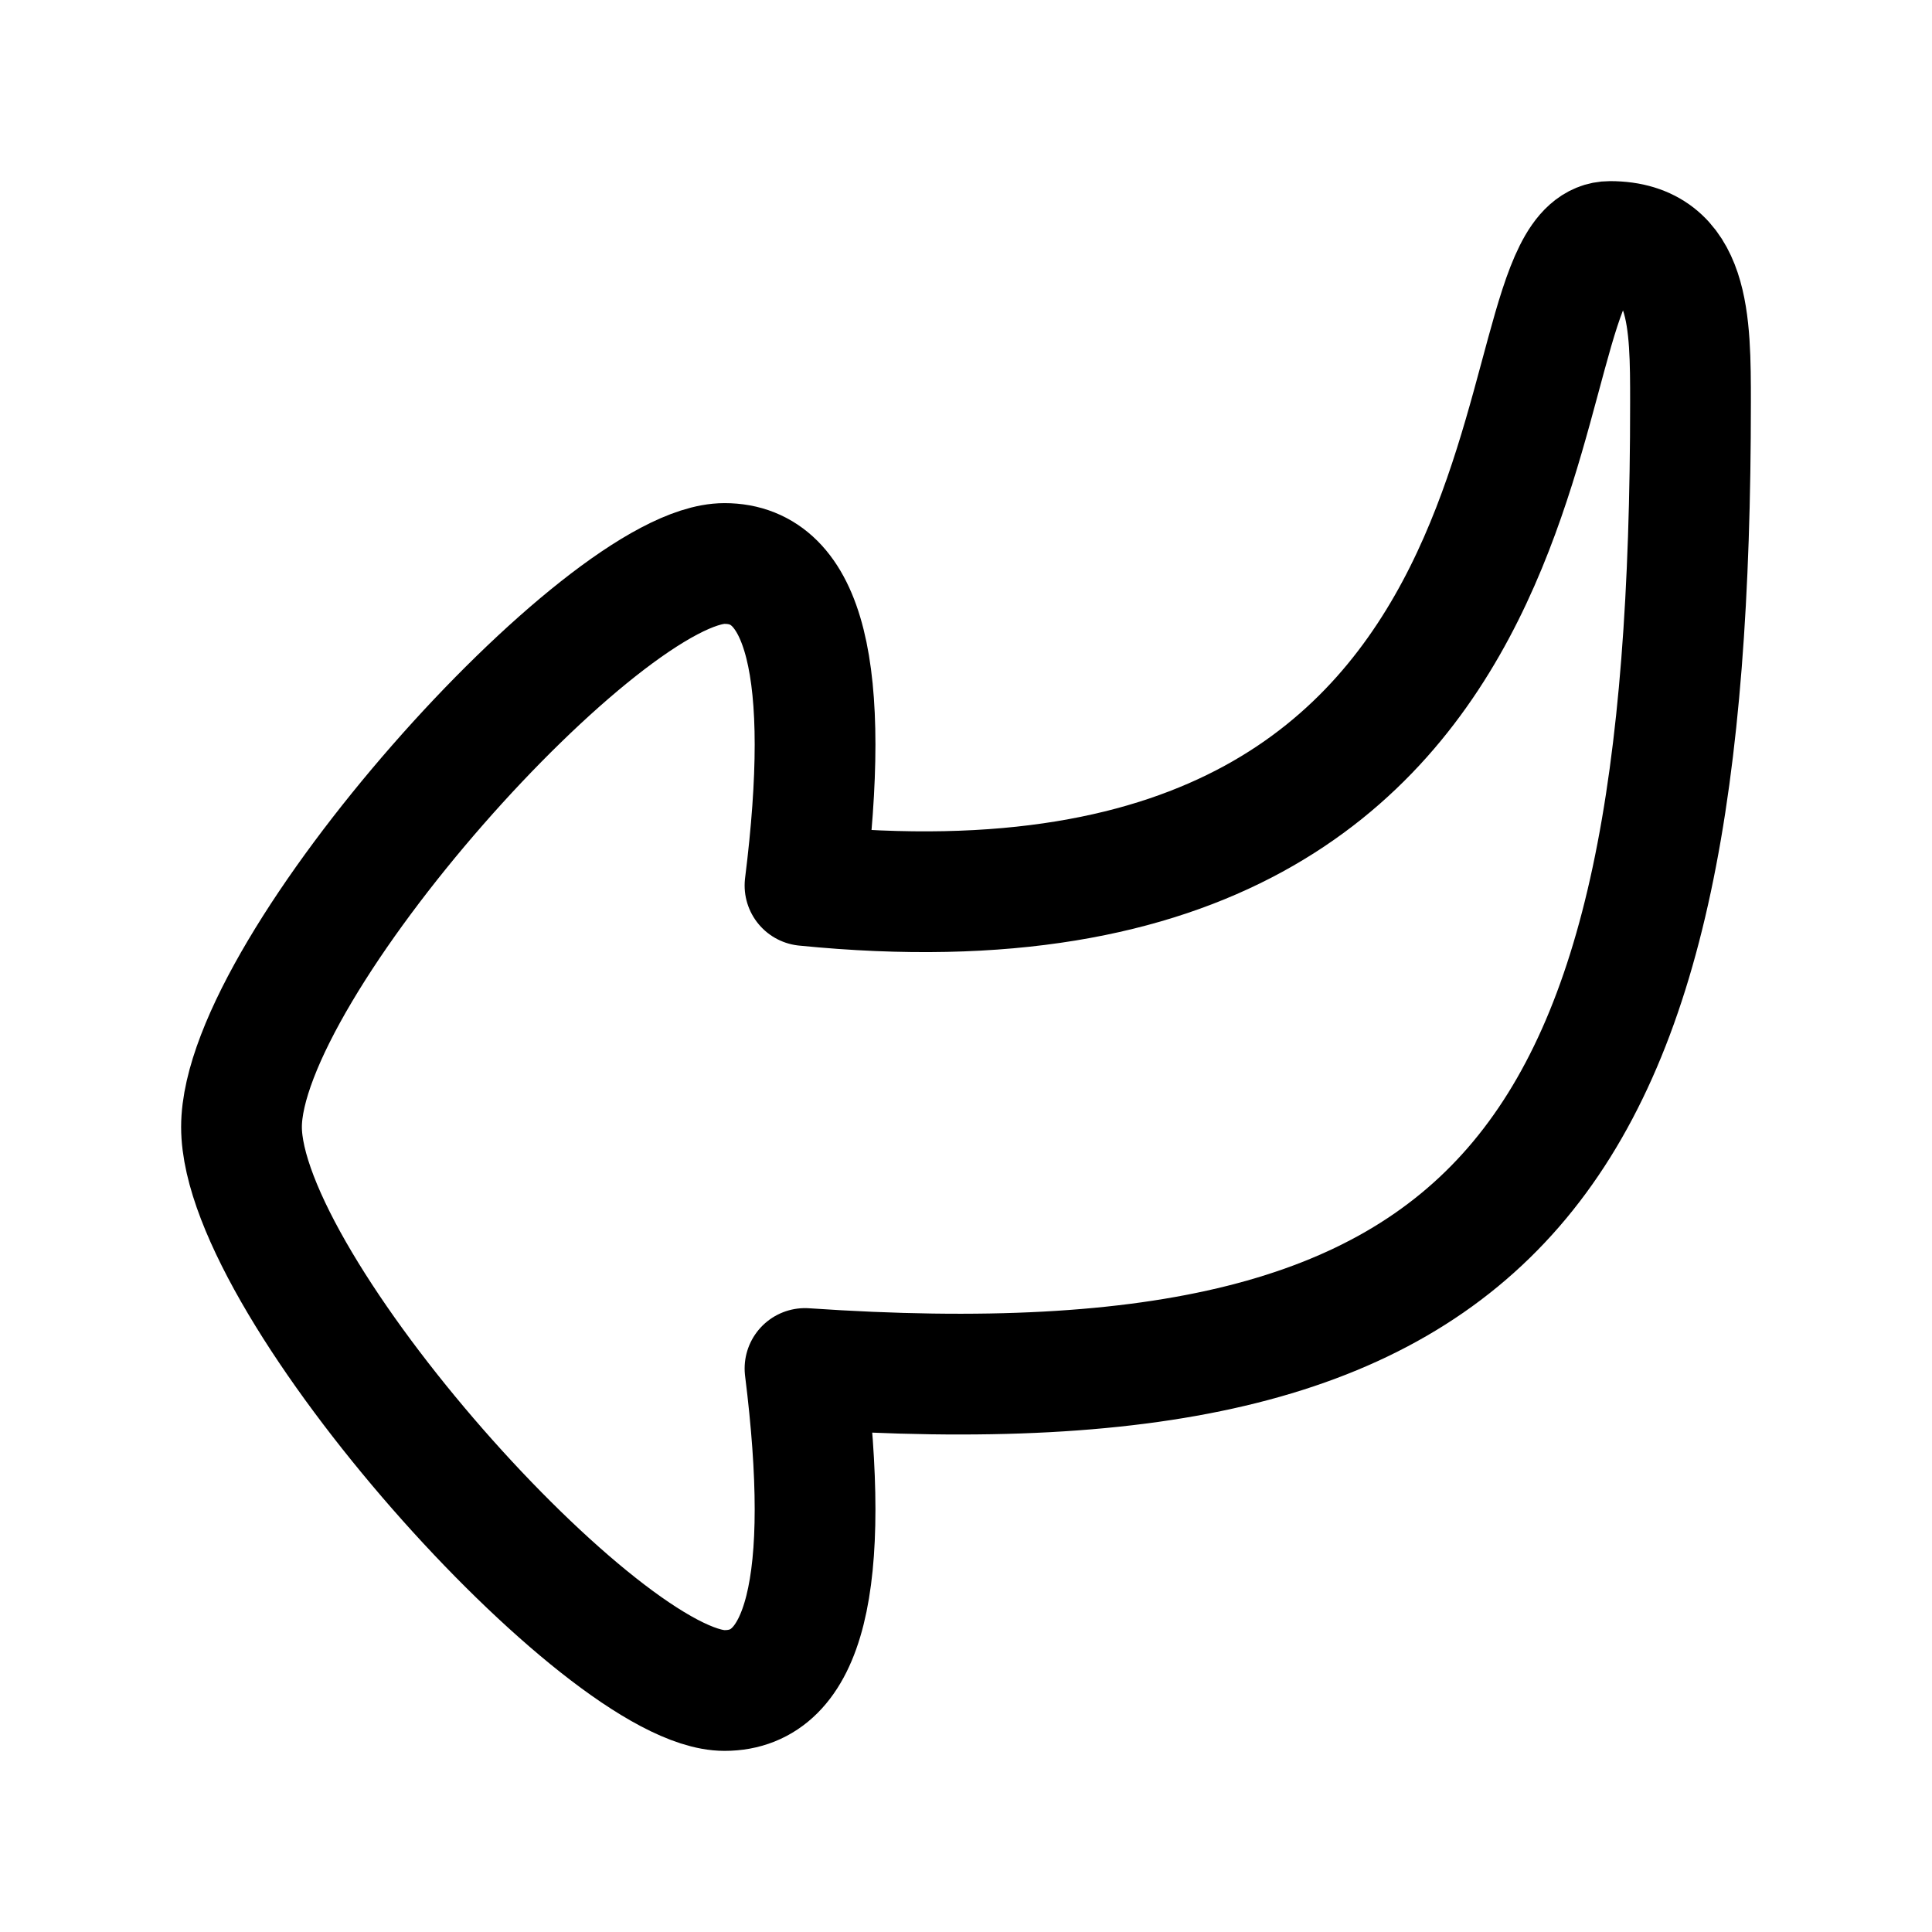 <svg
  xmlns="http://www.w3.org/2000/svg"
  fill="none"
  stroke="currentColor"
  stroke-linecap="round"
  stroke-linejoin="round"
  stroke-width="1.5"
  viewBox="0 0 24 24"
  width="24"
  height="24">
  <path d="M3 14c0-2 4.5-7 6-7q1.5 0 1 4c10 1 8.5-8 10-8 1 0 1 1 1 2 0 9.4-2.2 12.6-11 12q.5 4-1 4c-1.5 0-6-5-6-7"/>
</svg>
